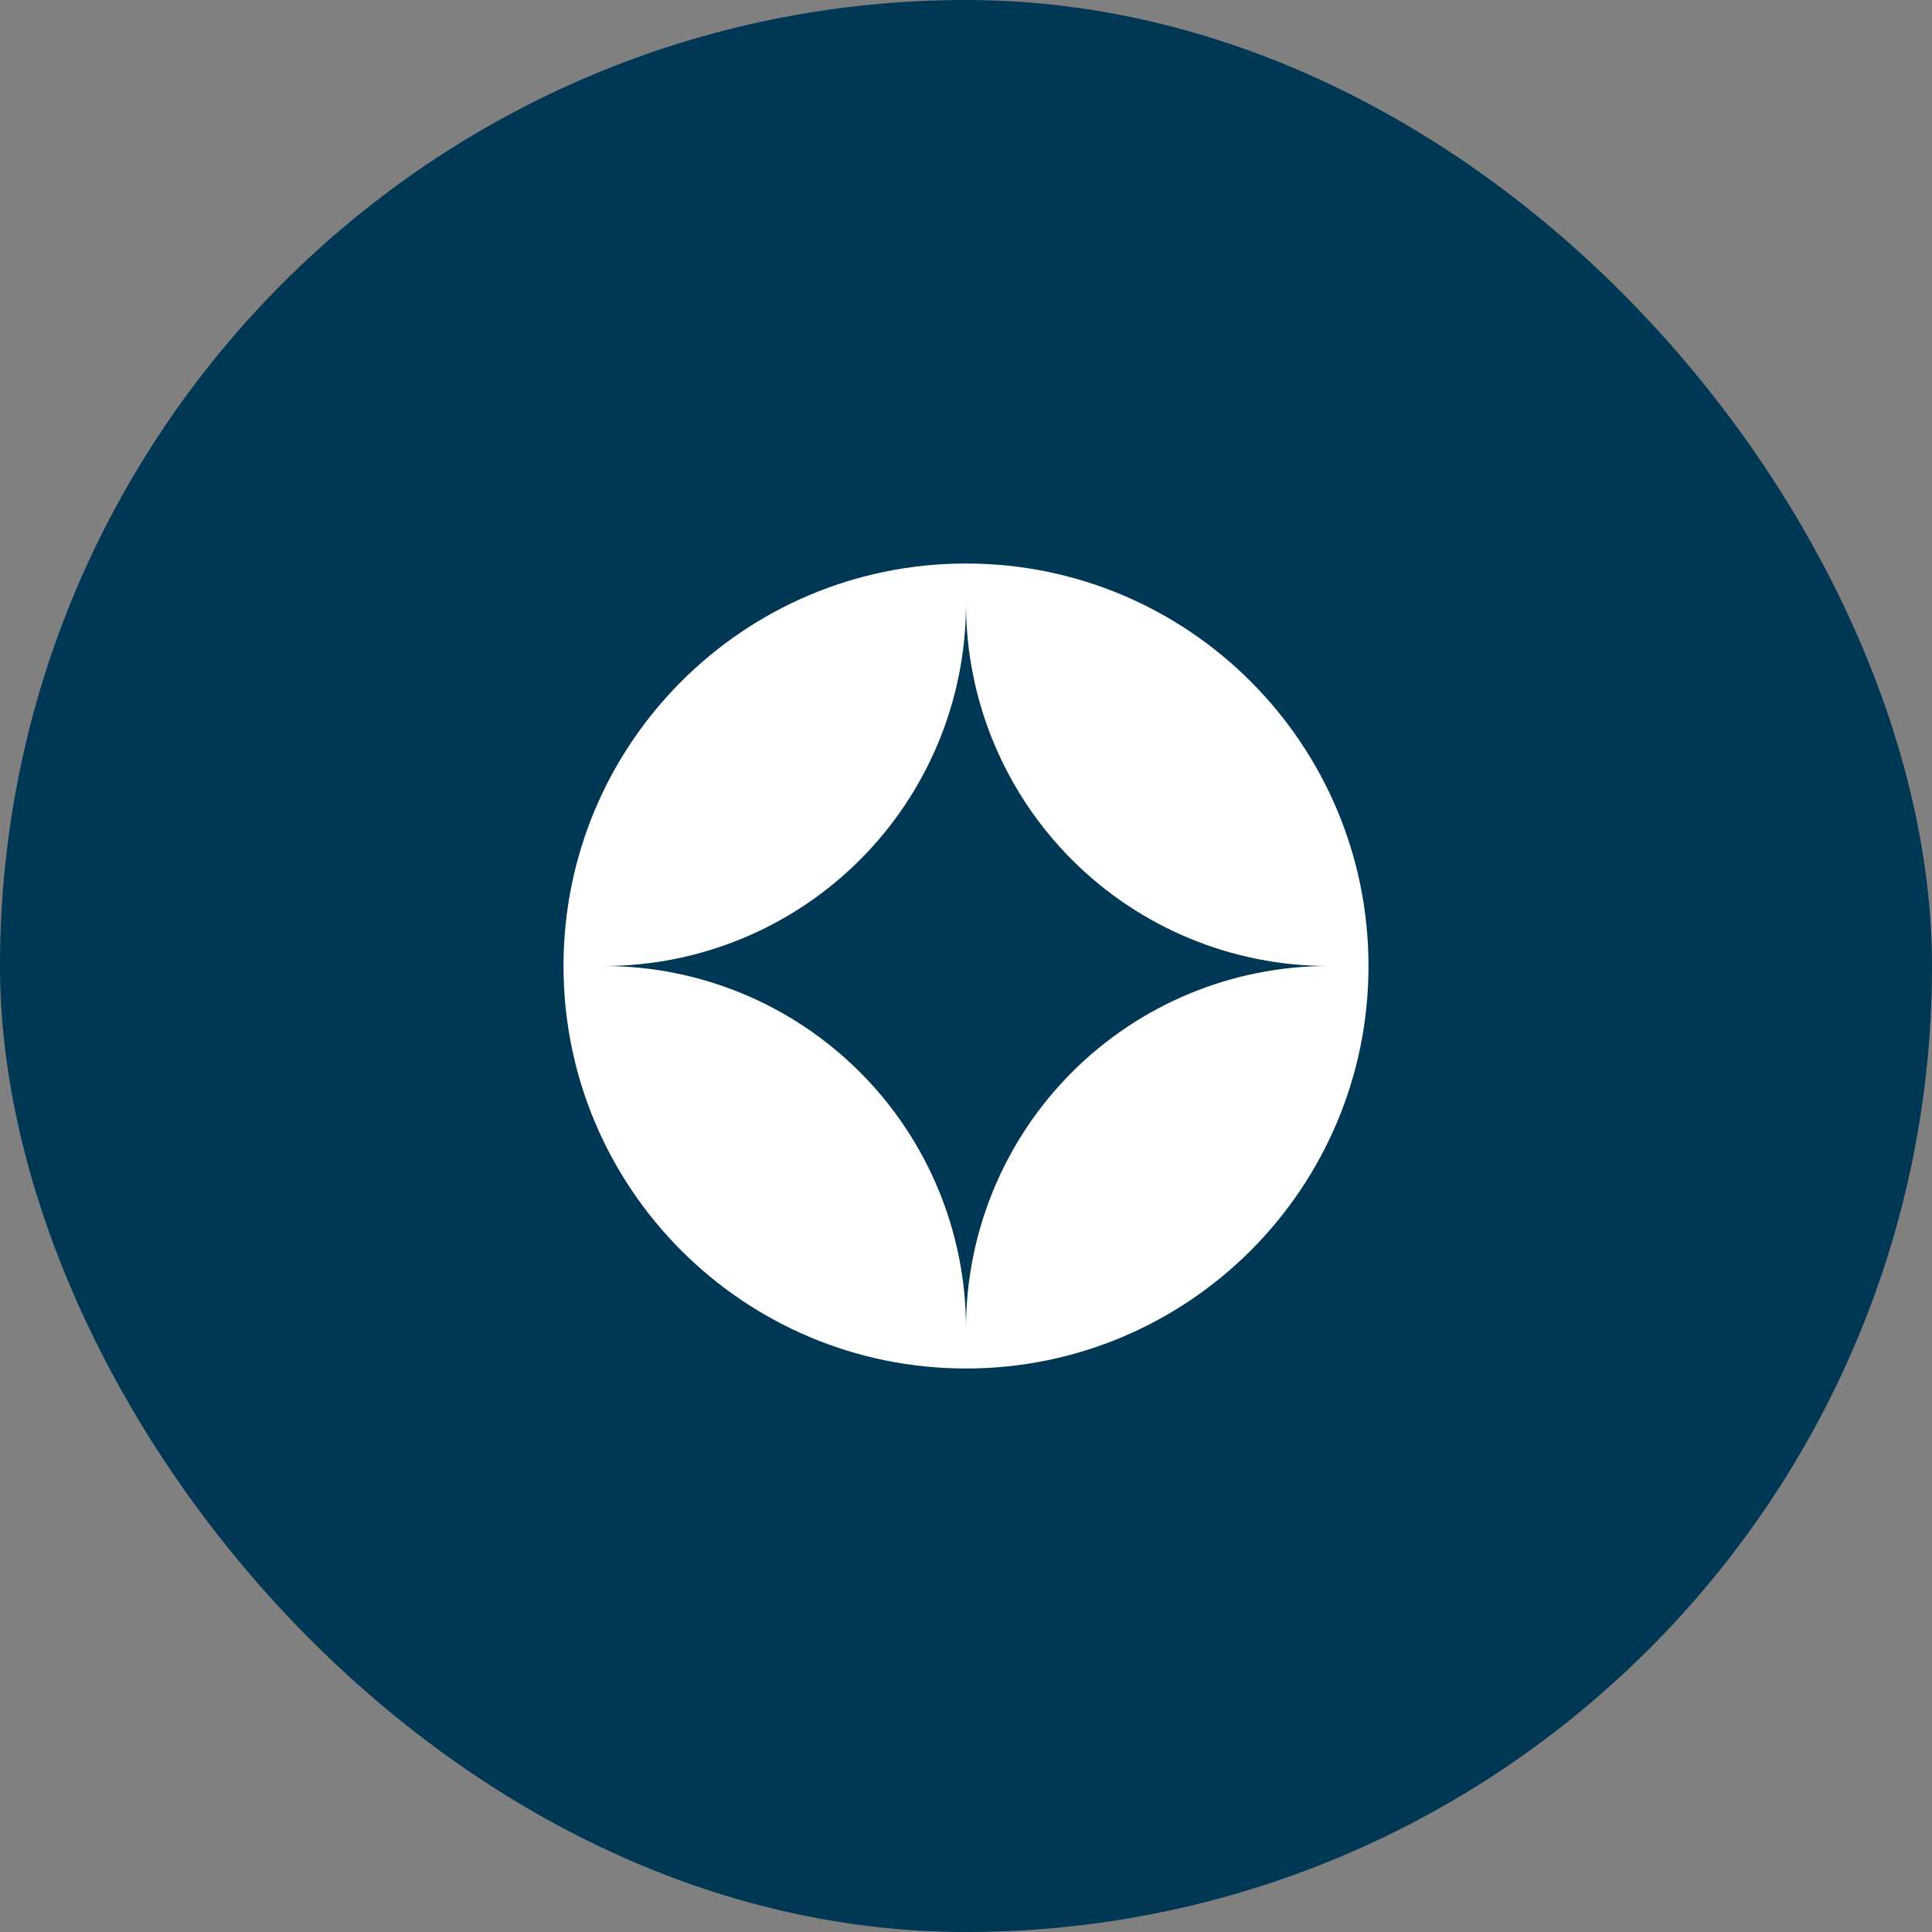 <svg width="60" height="60" viewBox="0 0 60 60" fill="none" xmlns="http://www.w3.org/2000/svg">
<rect x="0" y="0" width="60" height="60" fill="#808080" stroke="none"/>
<rect width="60" height="60" rx="30" fill="#003755"/>
<g clip-path="url(#clip0_136_497)">
<path fill-rule="evenodd" clip-rule="evenodd" d="M30 17.5C23.096 17.5 17.5 23.096 17.5 30C17.5 36.904 23.096 42.5 30 42.5C36.904 42.5 42.5 36.904 42.5 30C42.5 23.096 36.904 17.5 30 17.5ZM30 18.75C30 21.734 28.815 24.595 26.705 26.705C24.595 28.815 21.734 30 18.75 30C21.734 30 24.595 31.185 26.705 33.295C28.815 35.405 30 38.266 30 41.25C30 38.266 31.185 35.405 33.295 33.295C35.405 31.185 38.266 30 41.25 30C38.266 30 35.405 28.815 33.295 26.705C31.185 24.595 30 21.734 30 18.75Z" fill="white"/>
</g>
<defs>
<clipPath id="clip0_136_497">
<rect width="30" height="30" fill="white" transform="translate(15 15)"/>
</clipPath>
</defs>
</svg>
